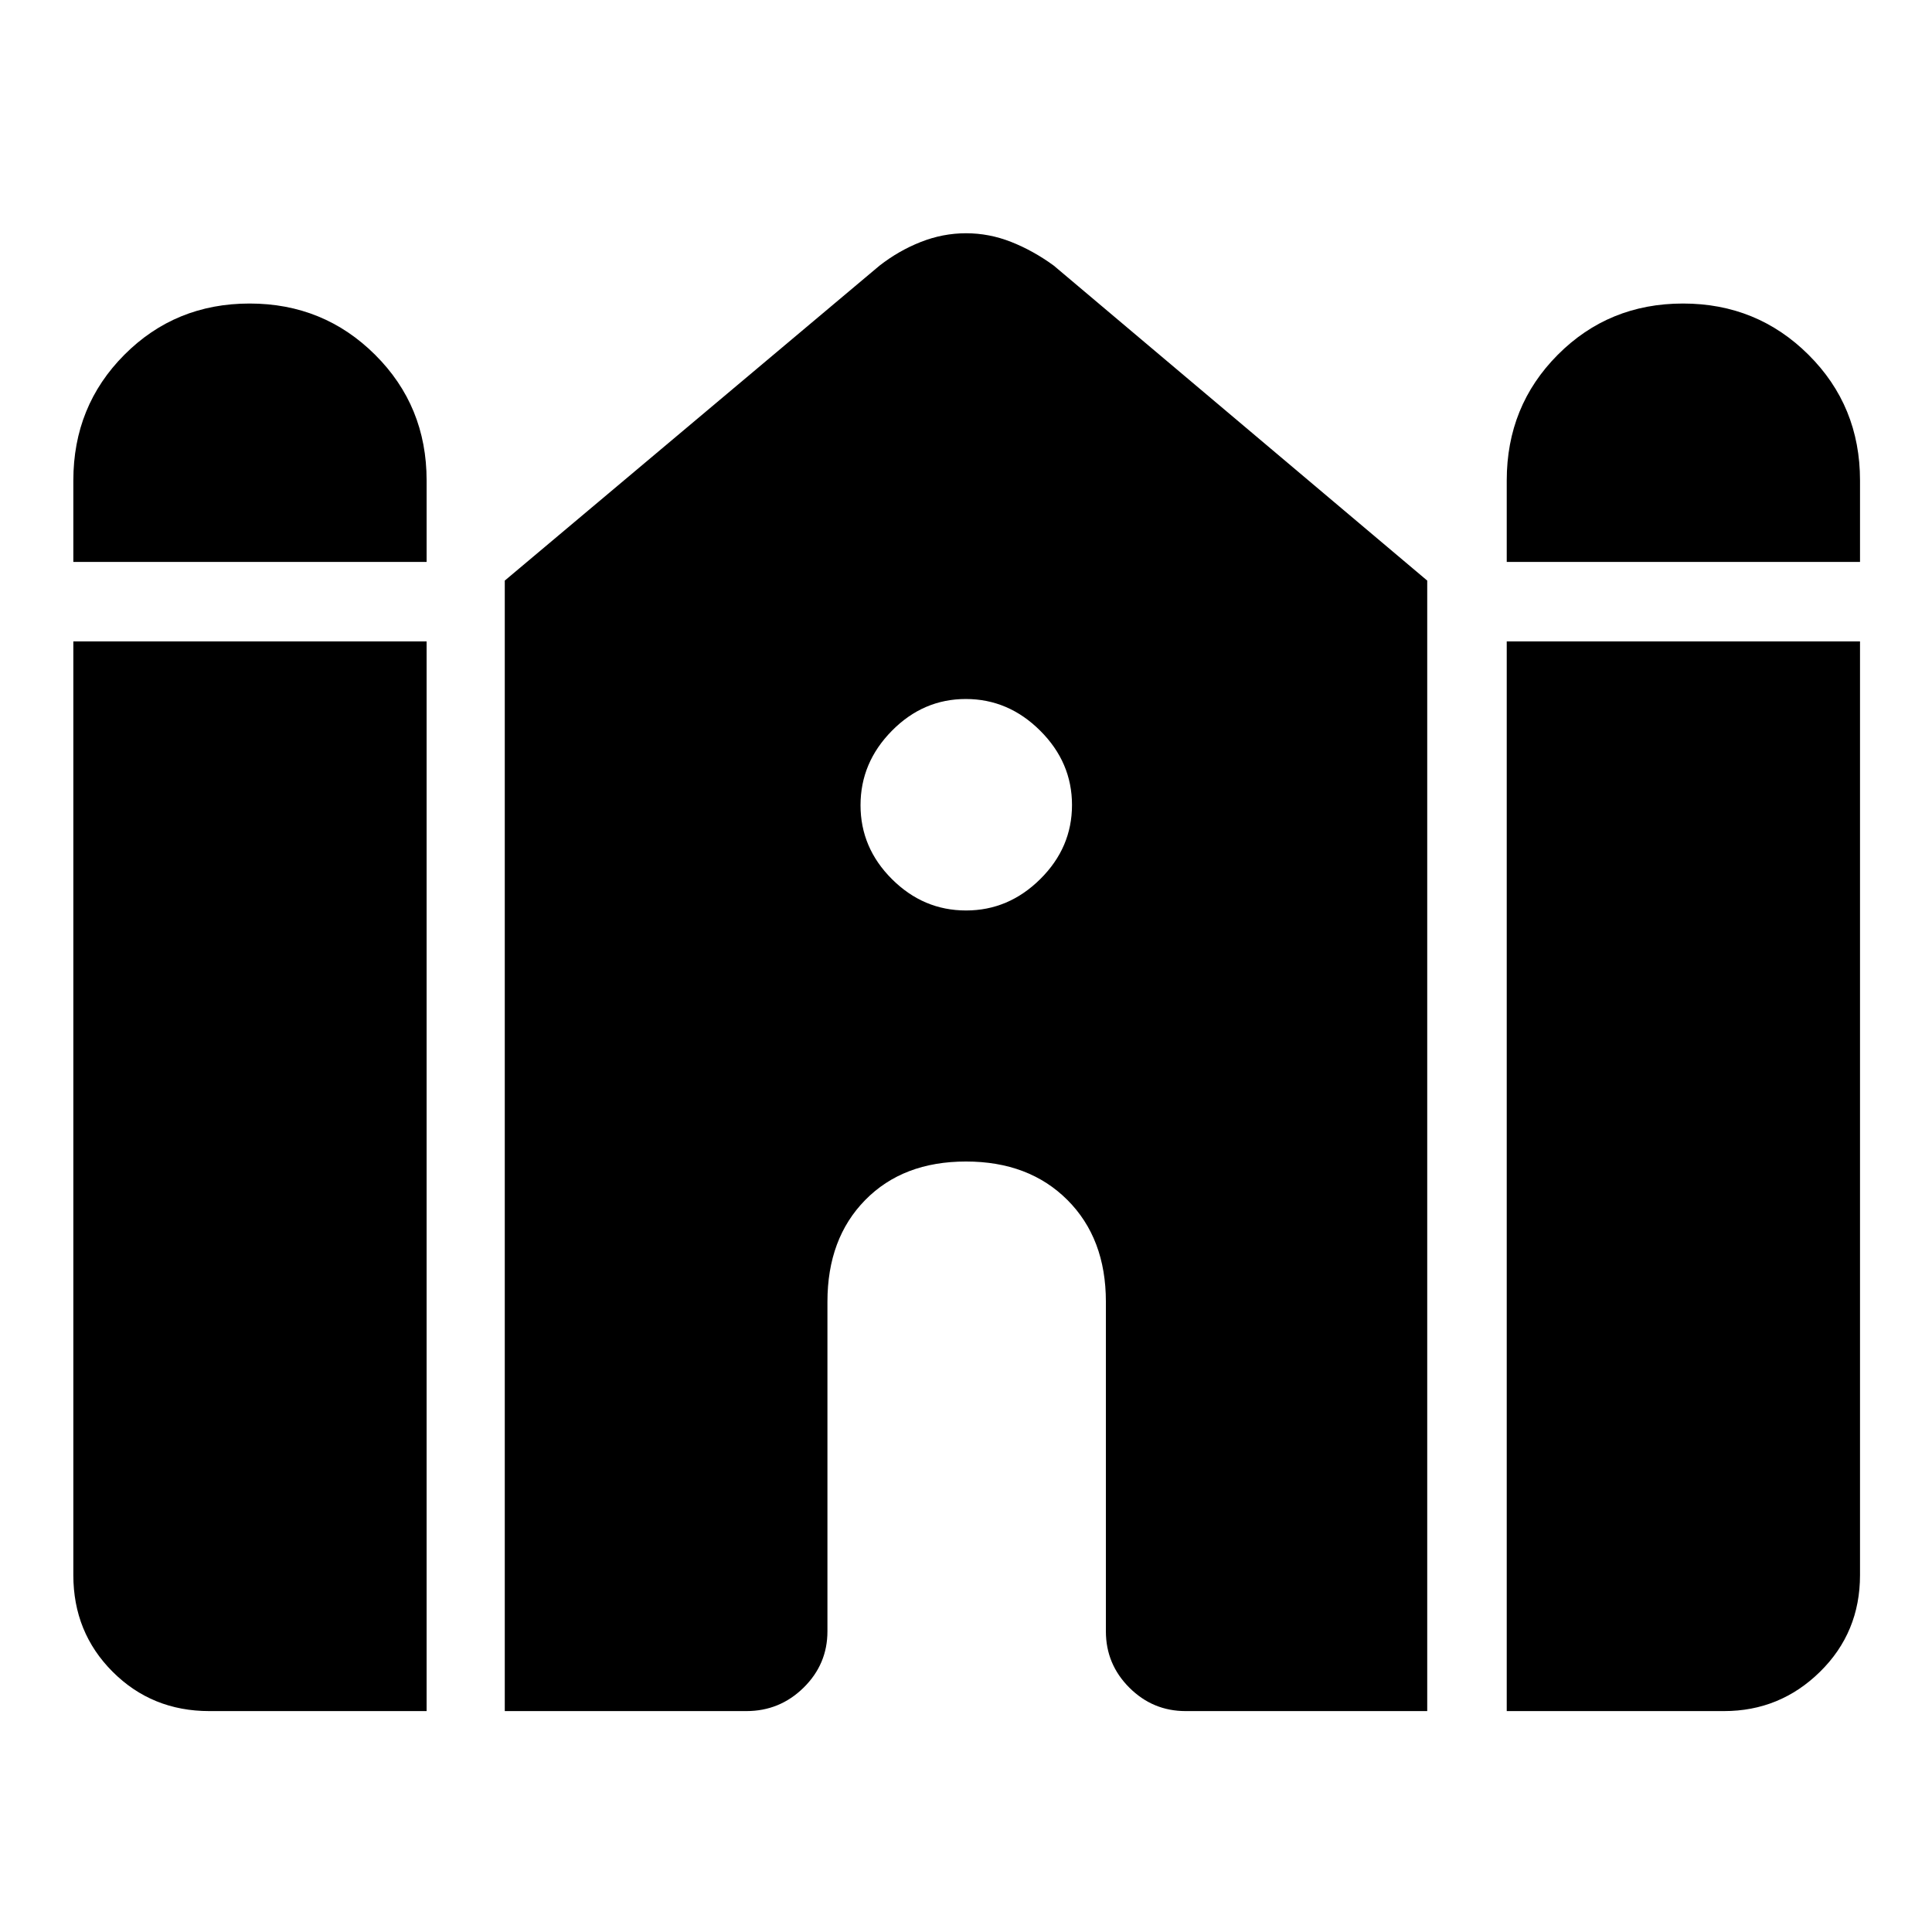 <svg xmlns="http://www.w3.org/2000/svg" height="40" viewBox="0 -960 960 960" width="40"><path d="M748.69-680.79v-40.49q0-36.98 25.36-62.44 25.37-25.46 62.23-25.46 36.76 0 62.35 25.46 25.6 25.46 25.6 62.44v40.49H748.69Zm-712.25 0v-40.49q0-36.98 25.36-62.44 25.37-25.46 62.23-25.46 36.76 0 62.35 25.46 25.6 25.46 25.6 62.44v40.49H36.44Zm0 503.43v-463.92h175.54v531.51H104.03q-28.52 0-48.06-19.54-19.53-19.53-19.53-48.05Zm214.38 67.59v-561.74l186.23-156.51q9.51-7.42 20.49-11.75 10.98-4.33 22.49-4.33 11.5 0 22.46 4.33 10.95 4.33 21.12 11.75l185.57 156.51v561.74H589.13q-16.31 0-27.97-11.65-11.65-11.65-11.65-27.97v-163.79q0-31.44-19.11-50.55-19.12-19.12-50.4-19.12-31.28 0-50.06 19.12-18.79 19.11-18.79 50.55v163.79q0 16.32-11.84 27.97-11.84 11.65-28.44 11.65H250.82Zm497.87 0v-531.51h175.54v463.92q0 28.52-19.87 48.05-19.87 19.54-47.72 19.54H748.69ZM480.01-507.59q21.17 0 36.91-15.62 15.75-15.62 15.75-36.8 0-21.17-15.8-36.91-15.79-15.75-36.97-15.75-21.17 0-36.74 15.8-15.57 15.79-15.57 36.97 0 21.17 15.62 36.74t36.8 15.57Z"/></svg>